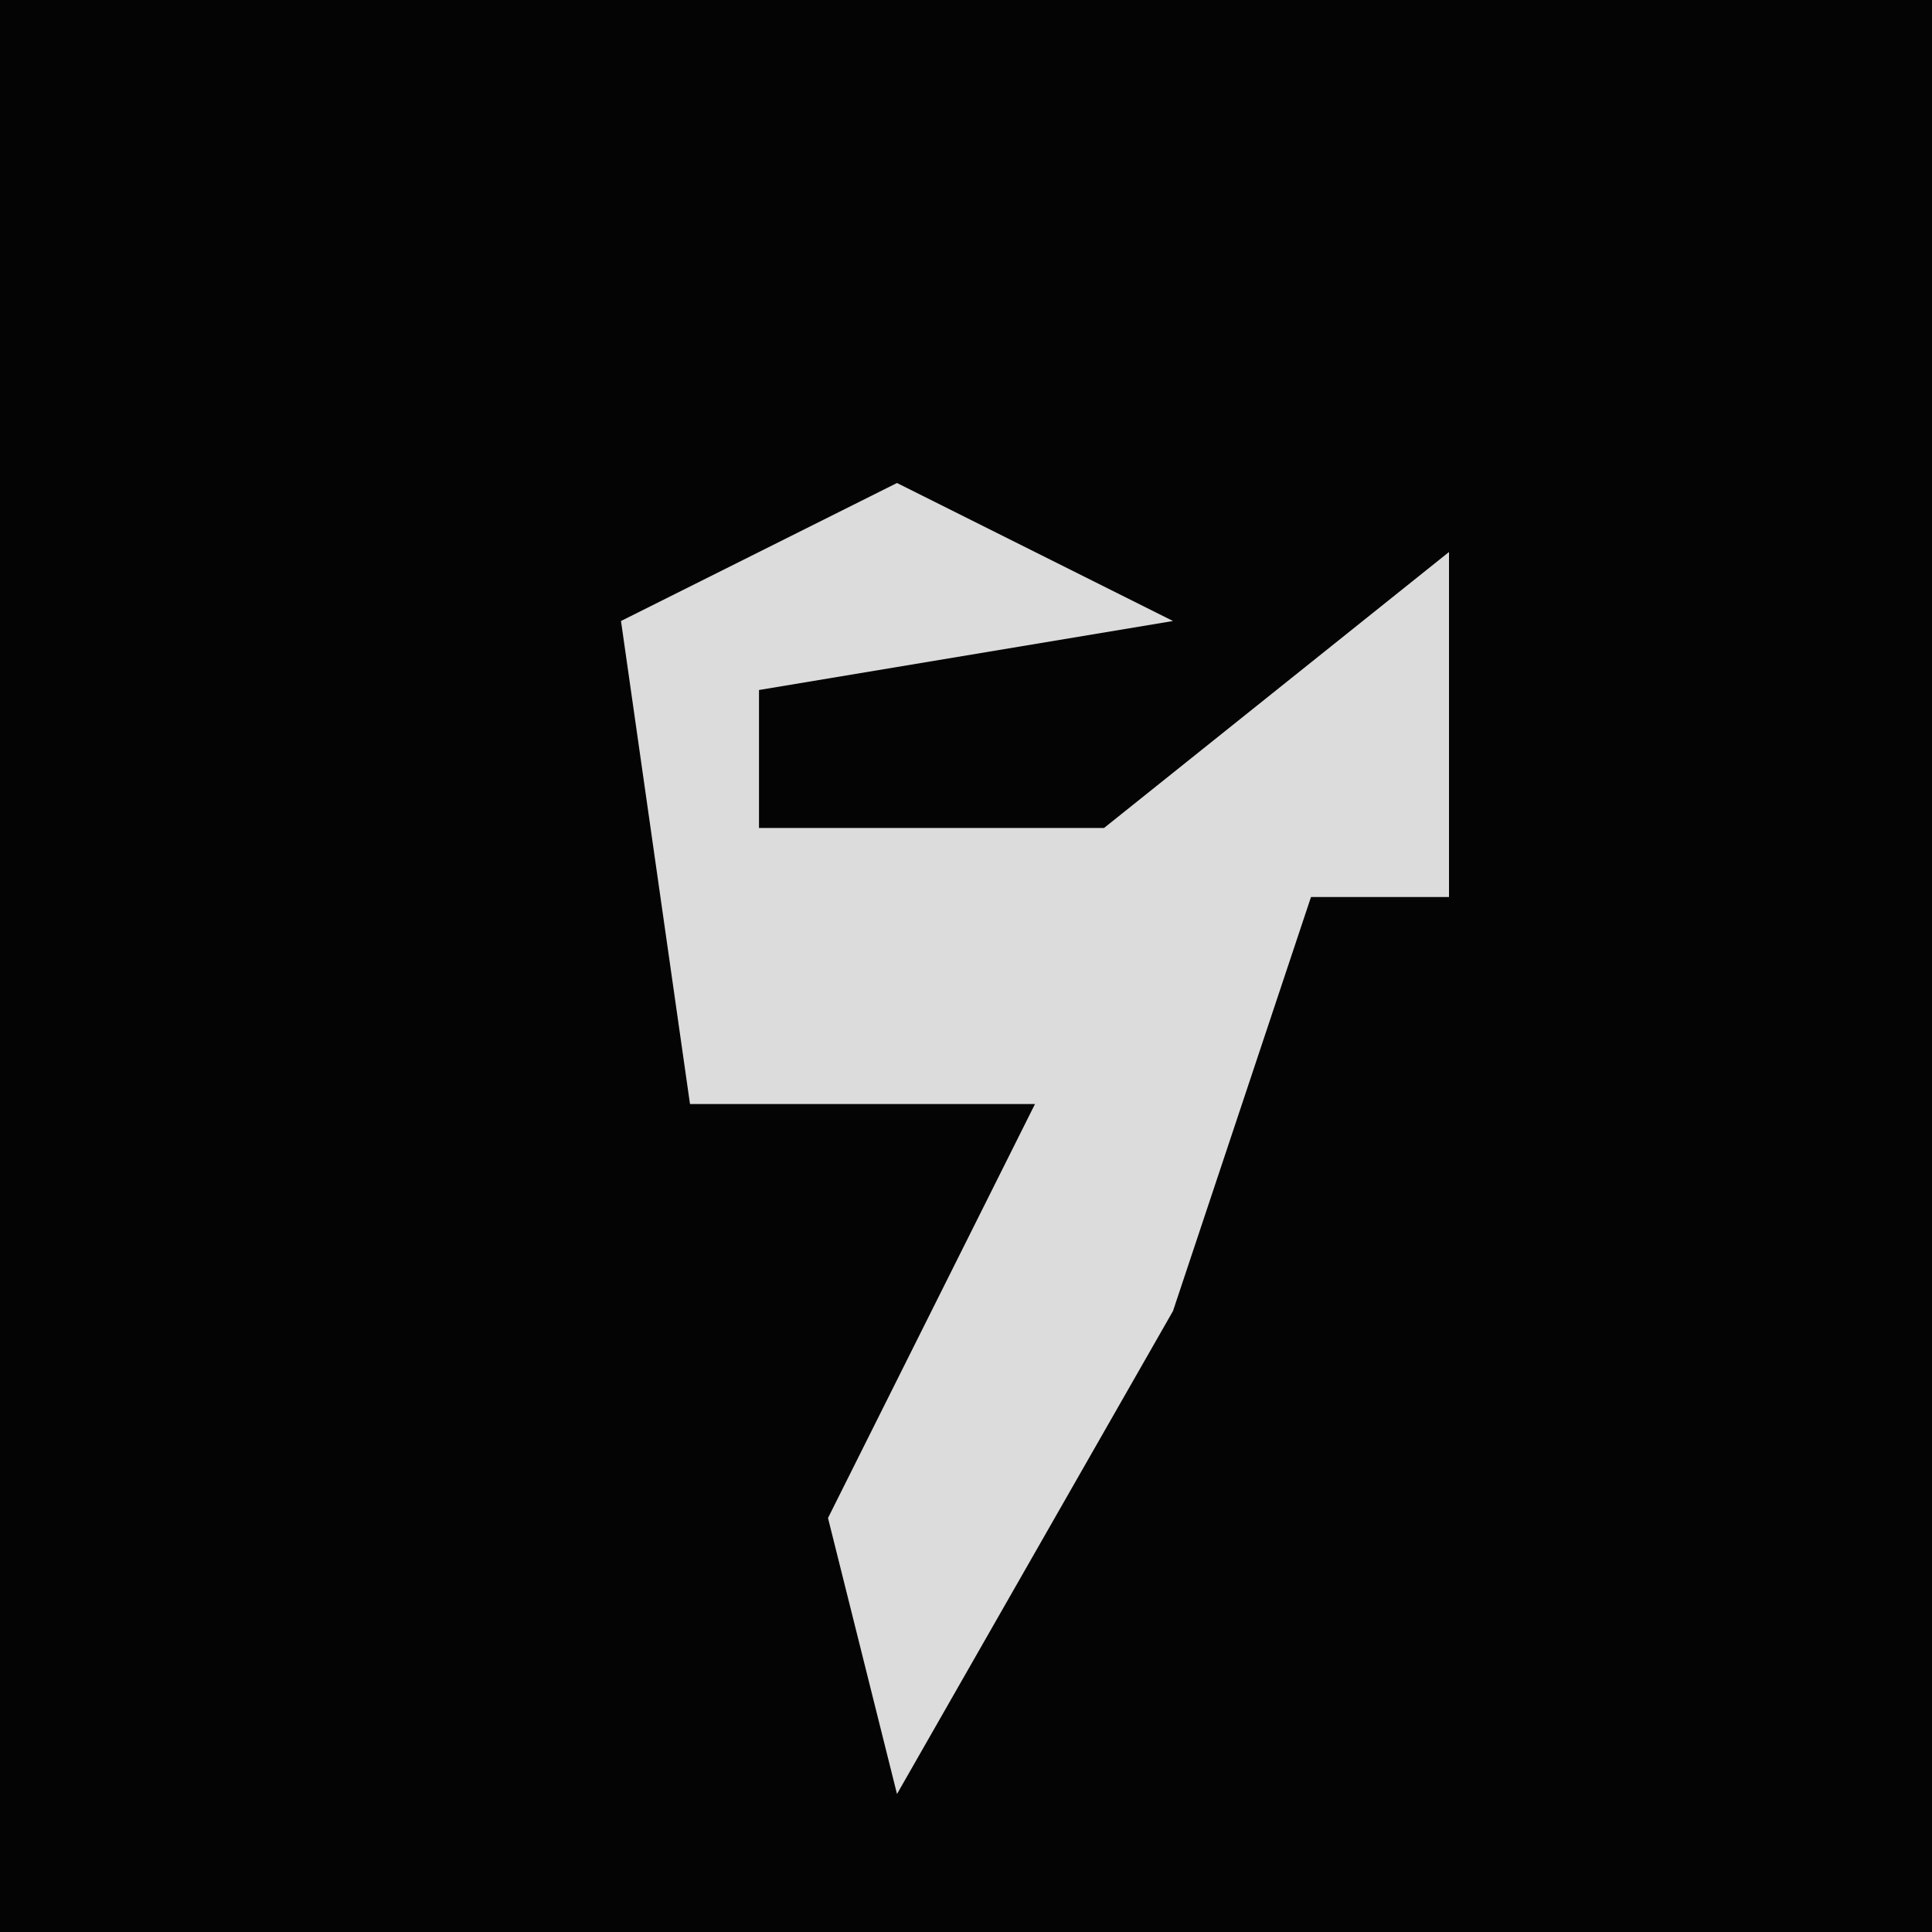 <?xml version="1.0" encoding="UTF-8"?>
<svg version="1.1" xmlns="http://www.w3.org/2000/svg" width="28" height="28">
<path d="M0,0 L28,0 L28,28 L0,28 Z " fill="#040404" transform="translate(0,0)"/>
<path d="M0,0 L4,2 L-2,3 L-2,5 L3,5 L8,1 L8,6 L6,6 L4,12 L0,19 L-1,15 L2,9 L-3,9 L-4,2 Z " fill="#DCDCDC" transform="translate(13,7)"/>
</svg>
